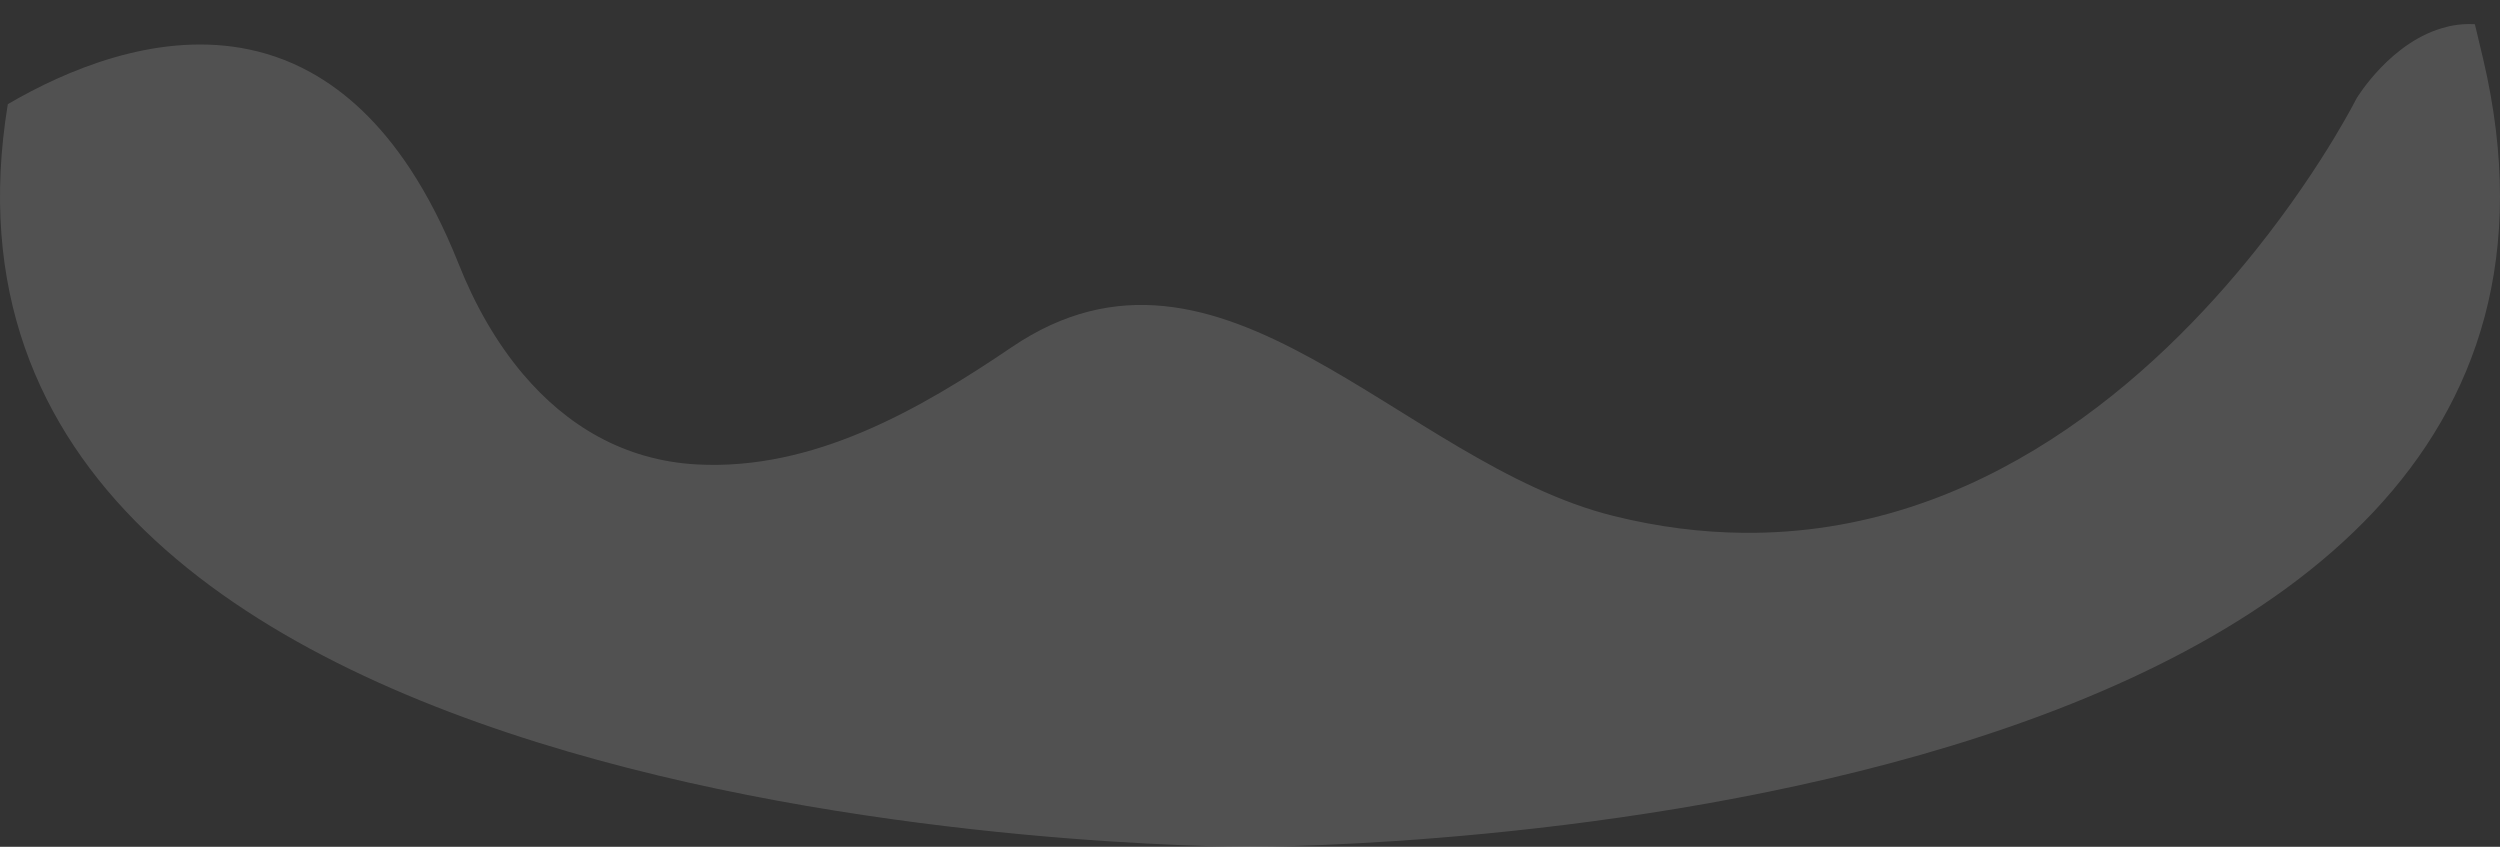 <?xml version="1.0" encoding="UTF-8" standalone="no"?><svg width='62' height='21' viewBox='0 0 62 21' fill='none' xmlns='http://www.w3.org/2000/svg'>
<rect x="0" y="0" width="62" height="21" fill="#333333" stroke="none"/>
<path opacity='0.15' d='M31.011 21C31.011 21 31.003 21 30.986 21C29.95 21 -2.803 20.836 0.194 2.583C1.647 1.735 3.812 0.819 5.974 1.188C6.55 1.288 7.127 1.477 7.688 1.786C8.566 2.267 9.412 3.035 10.171 4.187C10.602 4.842 11.006 5.621 11.373 6.542C11.769 7.542 12.301 8.488 12.973 9.281C14.042 10.543 15.468 11.418 17.278 11.518C20.163 11.676 22.797 10.166 25.086 8.613C30.291 5.082 34.726 11.479 40.008 12.794C41.13 13.073 42.204 13.204 43.232 13.214C49.12 13.275 53.443 9.336 55.943 6.204C56.822 5.104 57.477 4.103 57.895 3.41C58.257 2.808 58.444 2.439 58.444 2.439C58.444 2.439 59.305 0.999 60.68 0.667C60.725 0.653 60.772 0.643 60.819 0.635C60.997 0.602 61.184 0.59 61.376 0.6C61.405 0.723 61.437 0.844 61.464 0.968C61.505 1.132 61.543 1.298 61.582 1.462C66.128 20.83 32.068 21 31.011 21Z' fill='white'/>
</svg>
